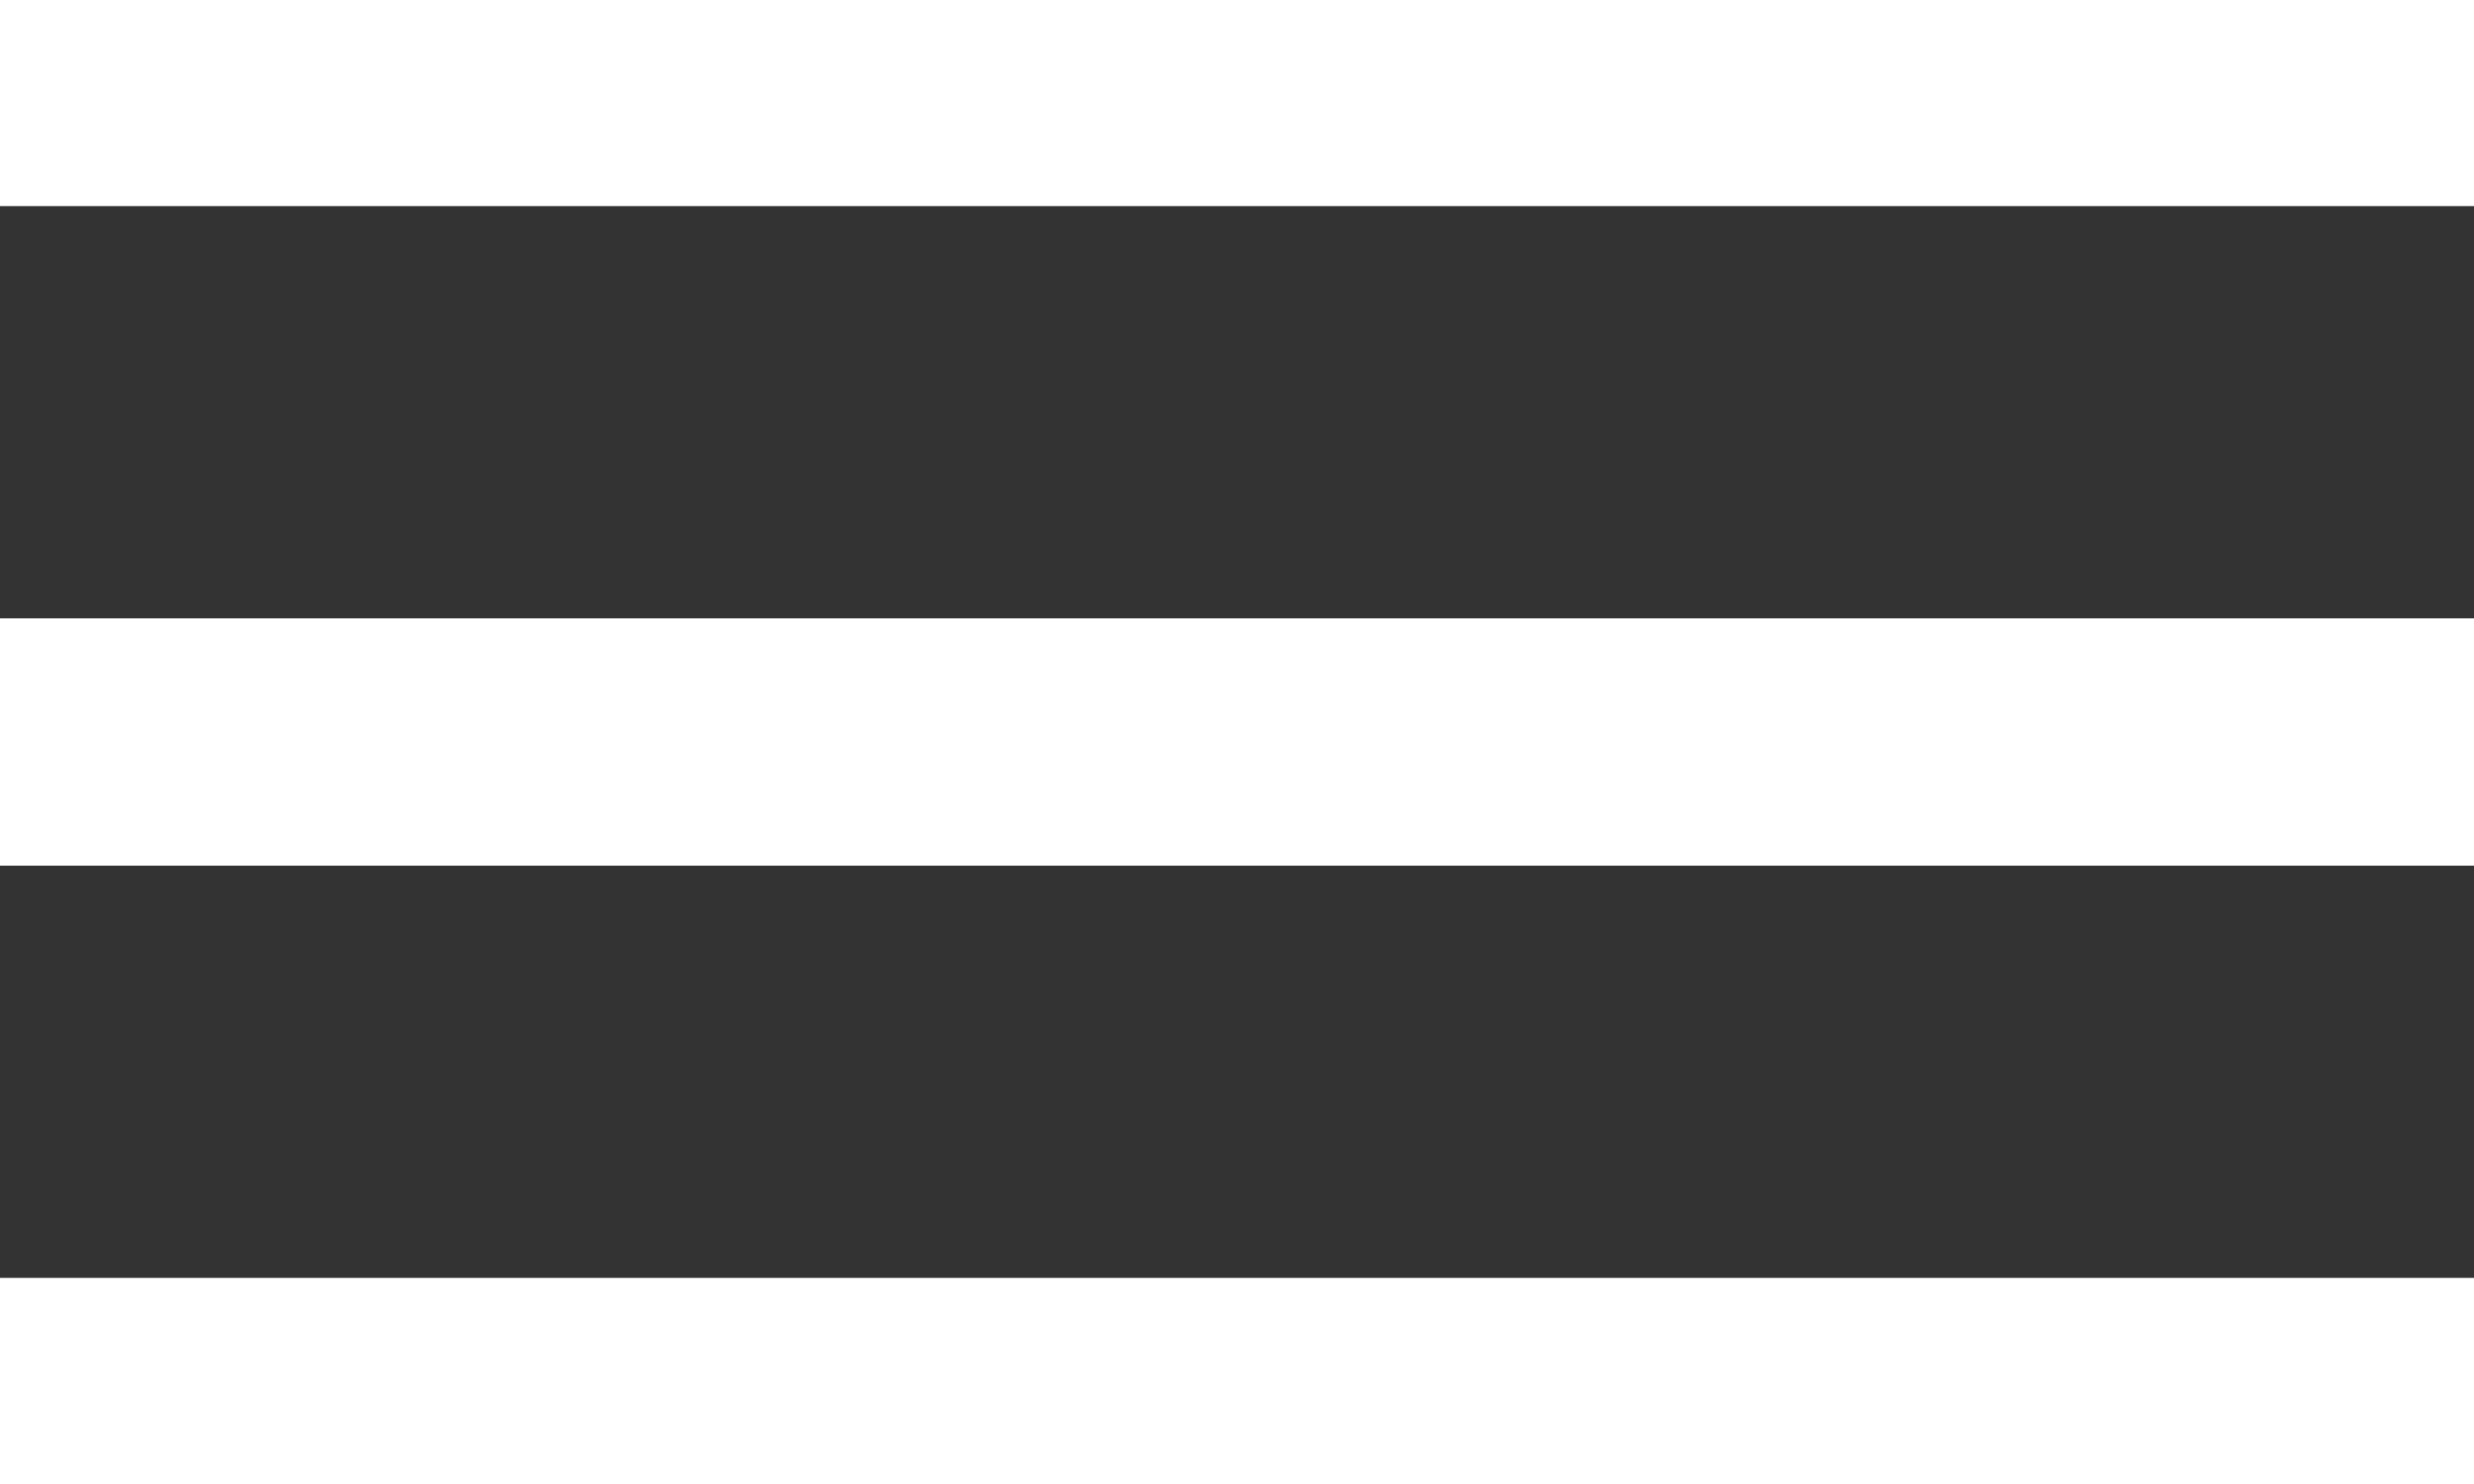 <?xml version="1.0" encoding="utf-8"?>
<!-- Generator: Adobe Illustrator 19.0.1, SVG Export Plug-In . SVG Version: 6.00 Build 0)  -->
<svg version="1.1" id="Слой_1" xmlns="http://www.w3.org/2000/svg" xmlns:xlink="http://www.w3.org/1999/xlink" x="0px" y="0px"
	 width="30px" height="18px" viewBox="0 0 30 18" enable-background="new 0 0 30 18" xml:space="preserve" fill="#fff" stroke="rgb(255,255,255)">
<rect x="0" y="0" width="30" height="18" fill="#333333" stroke="none"/>
<g>
	<g>
		<g>
			<rect id="SVGID_1_" width="30" height="2"/>
		</g>
		<g>
			<g>
				<g>
					<g>
						<g>
							<defs>
								<rect id="SVGID_2_" width="30" height="2"/>
							</defs>
							<clipPath id="SVGID_4_">
								<use xlink:href="#SVGID_2_"  overflow="visible"/>
							</clipPath>
							<rect y="0.1" clip-path="url(#SVGID_4_)" width="30" height="18"/>
						</g>
					</g>
				</g>
			</g>
		</g>
	</g>
</g>
<g>
	<g>
		<g>
			<rect id="SVGID_3_" y="8" width="30" height="2"/>
		</g>
		<g>
			<g>
				<g>
					<g>
						<g>
							<defs>
								<rect id="SVGID_6_" y="8" width="30" height="2"/>
							</defs>
							<clipPath id="SVGID_7_">
								<use xlink:href="#SVGID_6_"  overflow="visible"/>
							</clipPath>
							<rect y="0.1" clip-path="url(#SVGID_7_)" width="30" height="18"/>
						</g>
					</g>
				</g>
			</g>
		</g>
	</g>
</g>
<g>
	<g>
		<g>
			<rect id="SVGID_5_" y="16" width="30" height="2"/>
		</g>
		<g>
			<g>
				<g>
					<g>
						<g>
							<defs>
								<rect id="SVGID_8_" y="16" width="30" height="2"/>
							</defs>
							<clipPath id="SVGID_9_">
								<use xlink:href="#SVGID_8_"  overflow="visible"/>
							</clipPath>
							<rect y="0.1" clip-path="url(#SVGID_9_)" width="30" height="18"/>
						</g>
					</g>
				</g>
			</g>
		</g>
	</g>
</g>
</svg>
